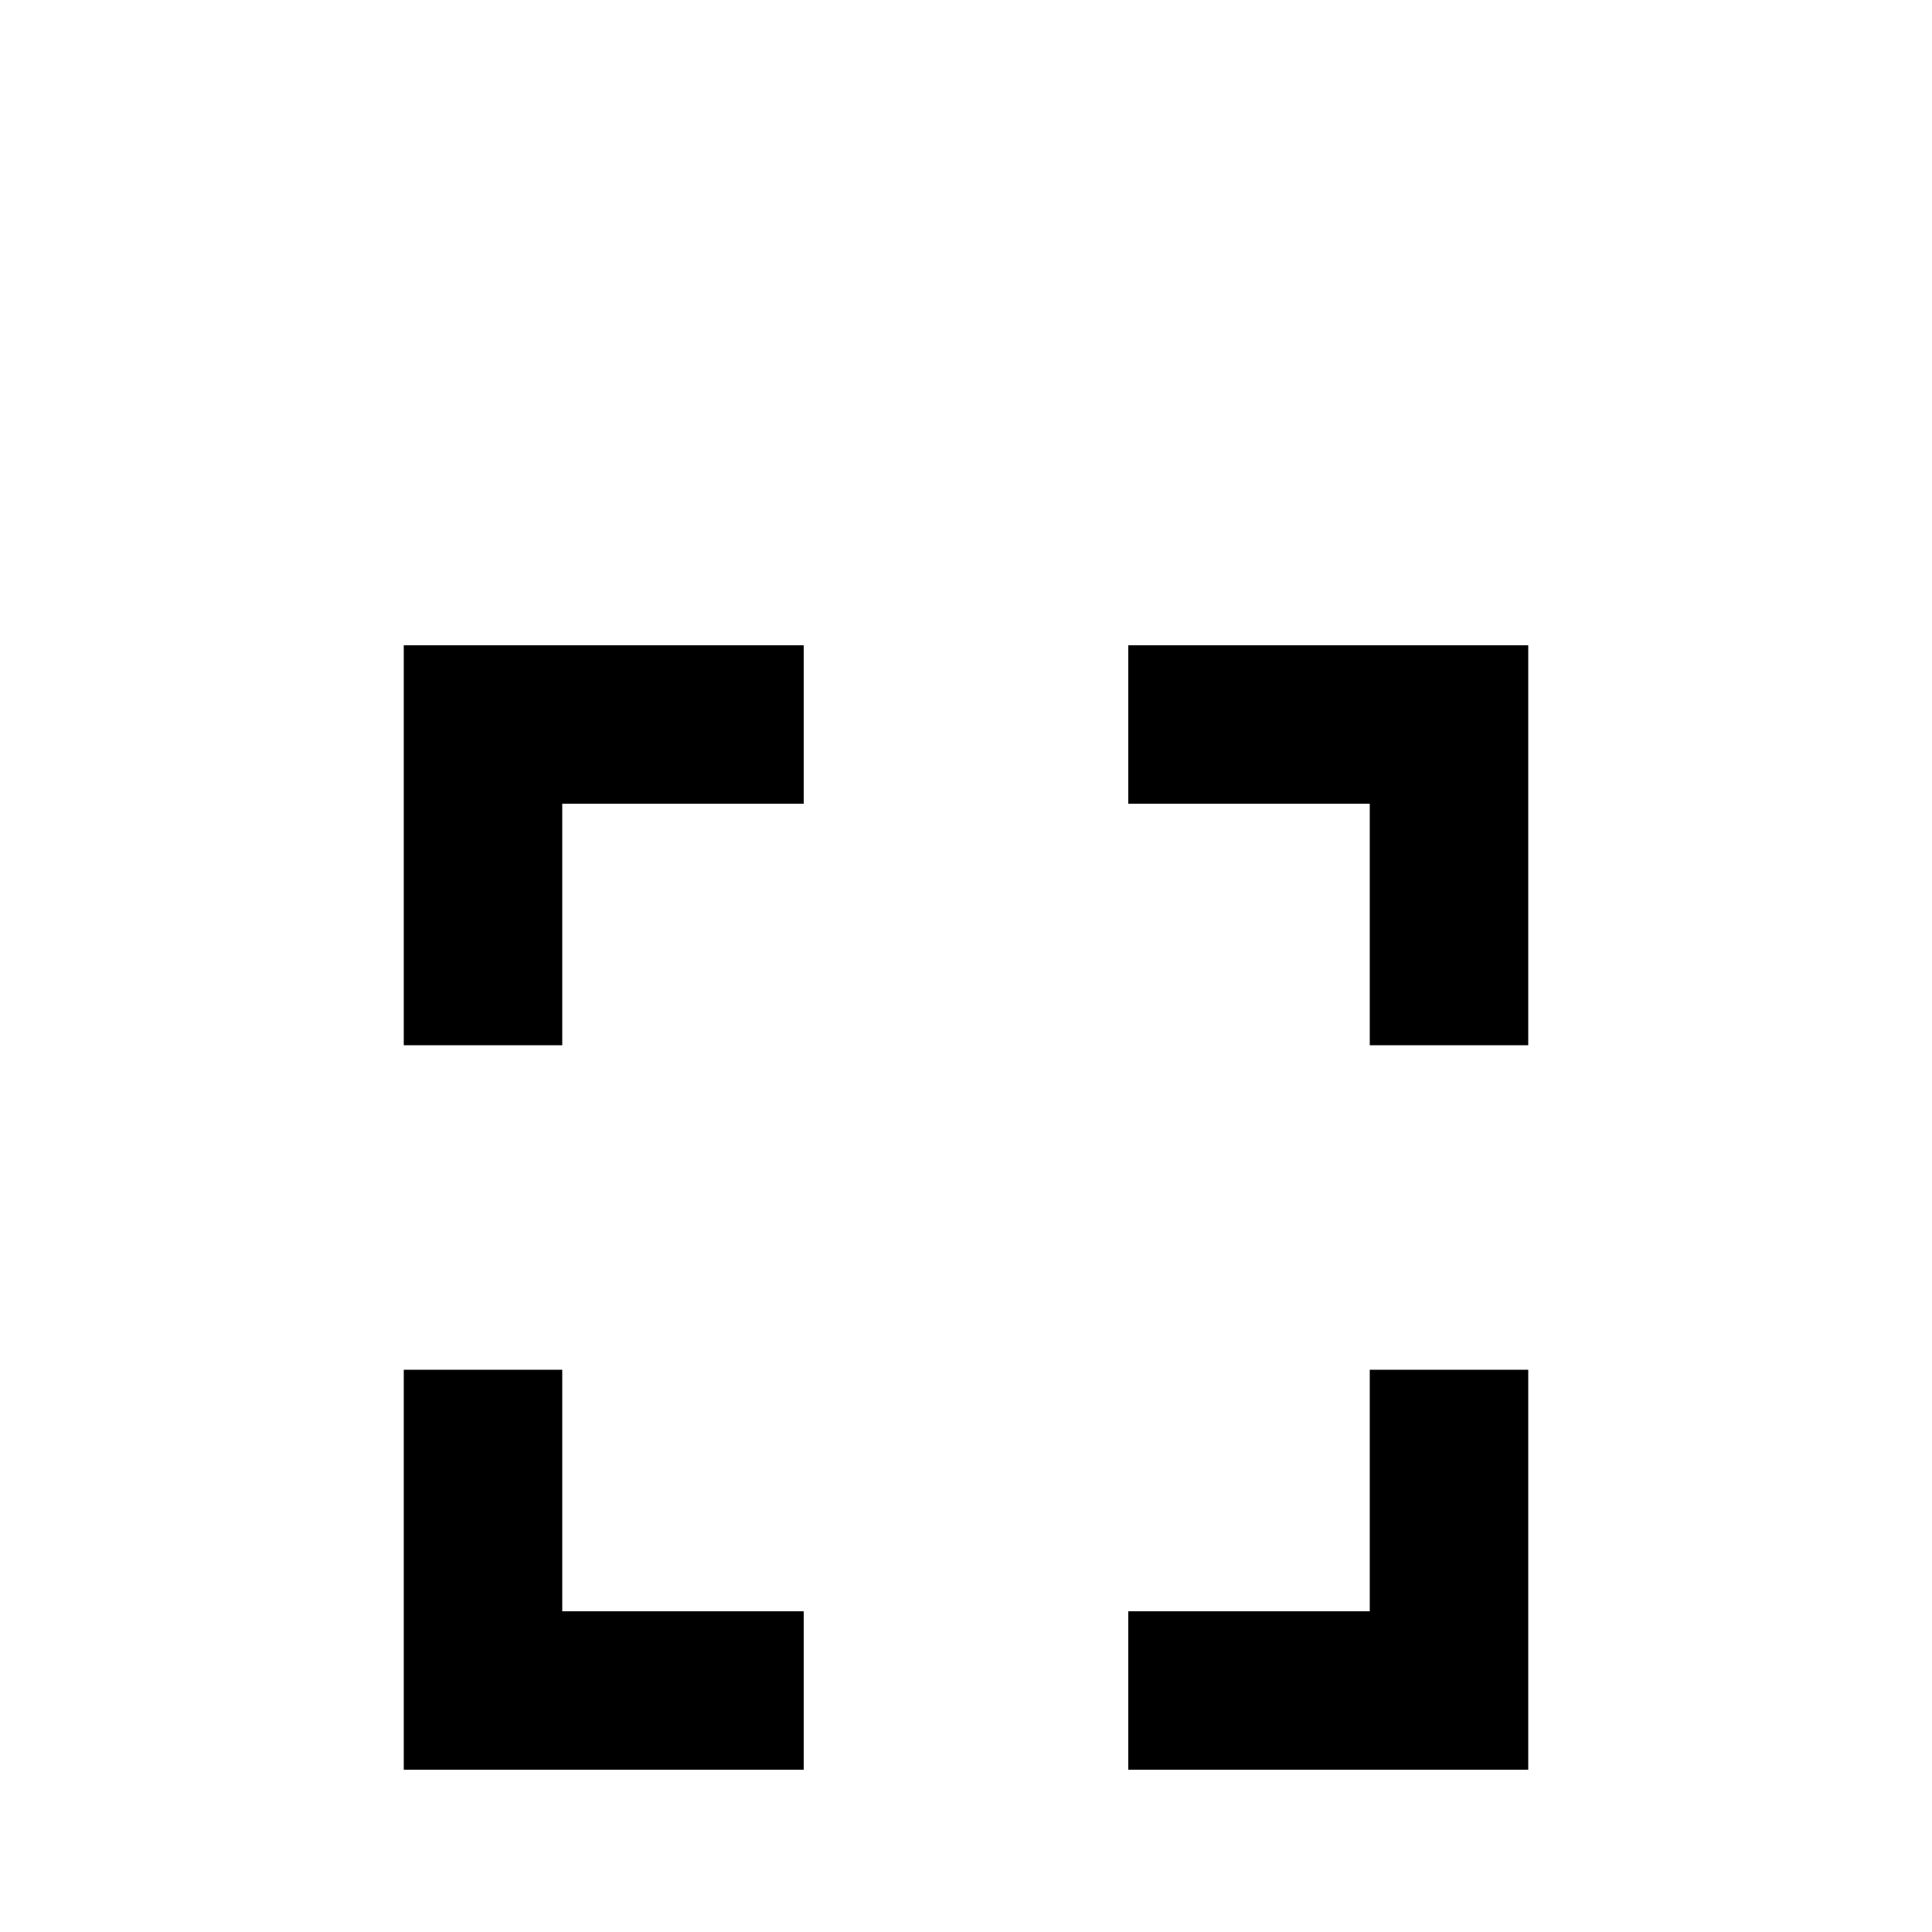 <svg xmlns="http://www.w3.org/2000/svg" viewBox="0 -512 512 512">
	<path fill="#000000" d="M107 -341H213V-299H149V-235H107ZM299 -341H405V-235H363V-299H299ZM363 -149H405V-43H299V-85H363ZM213 -85V-43H107V-149H149V-85Z"/>
</svg>